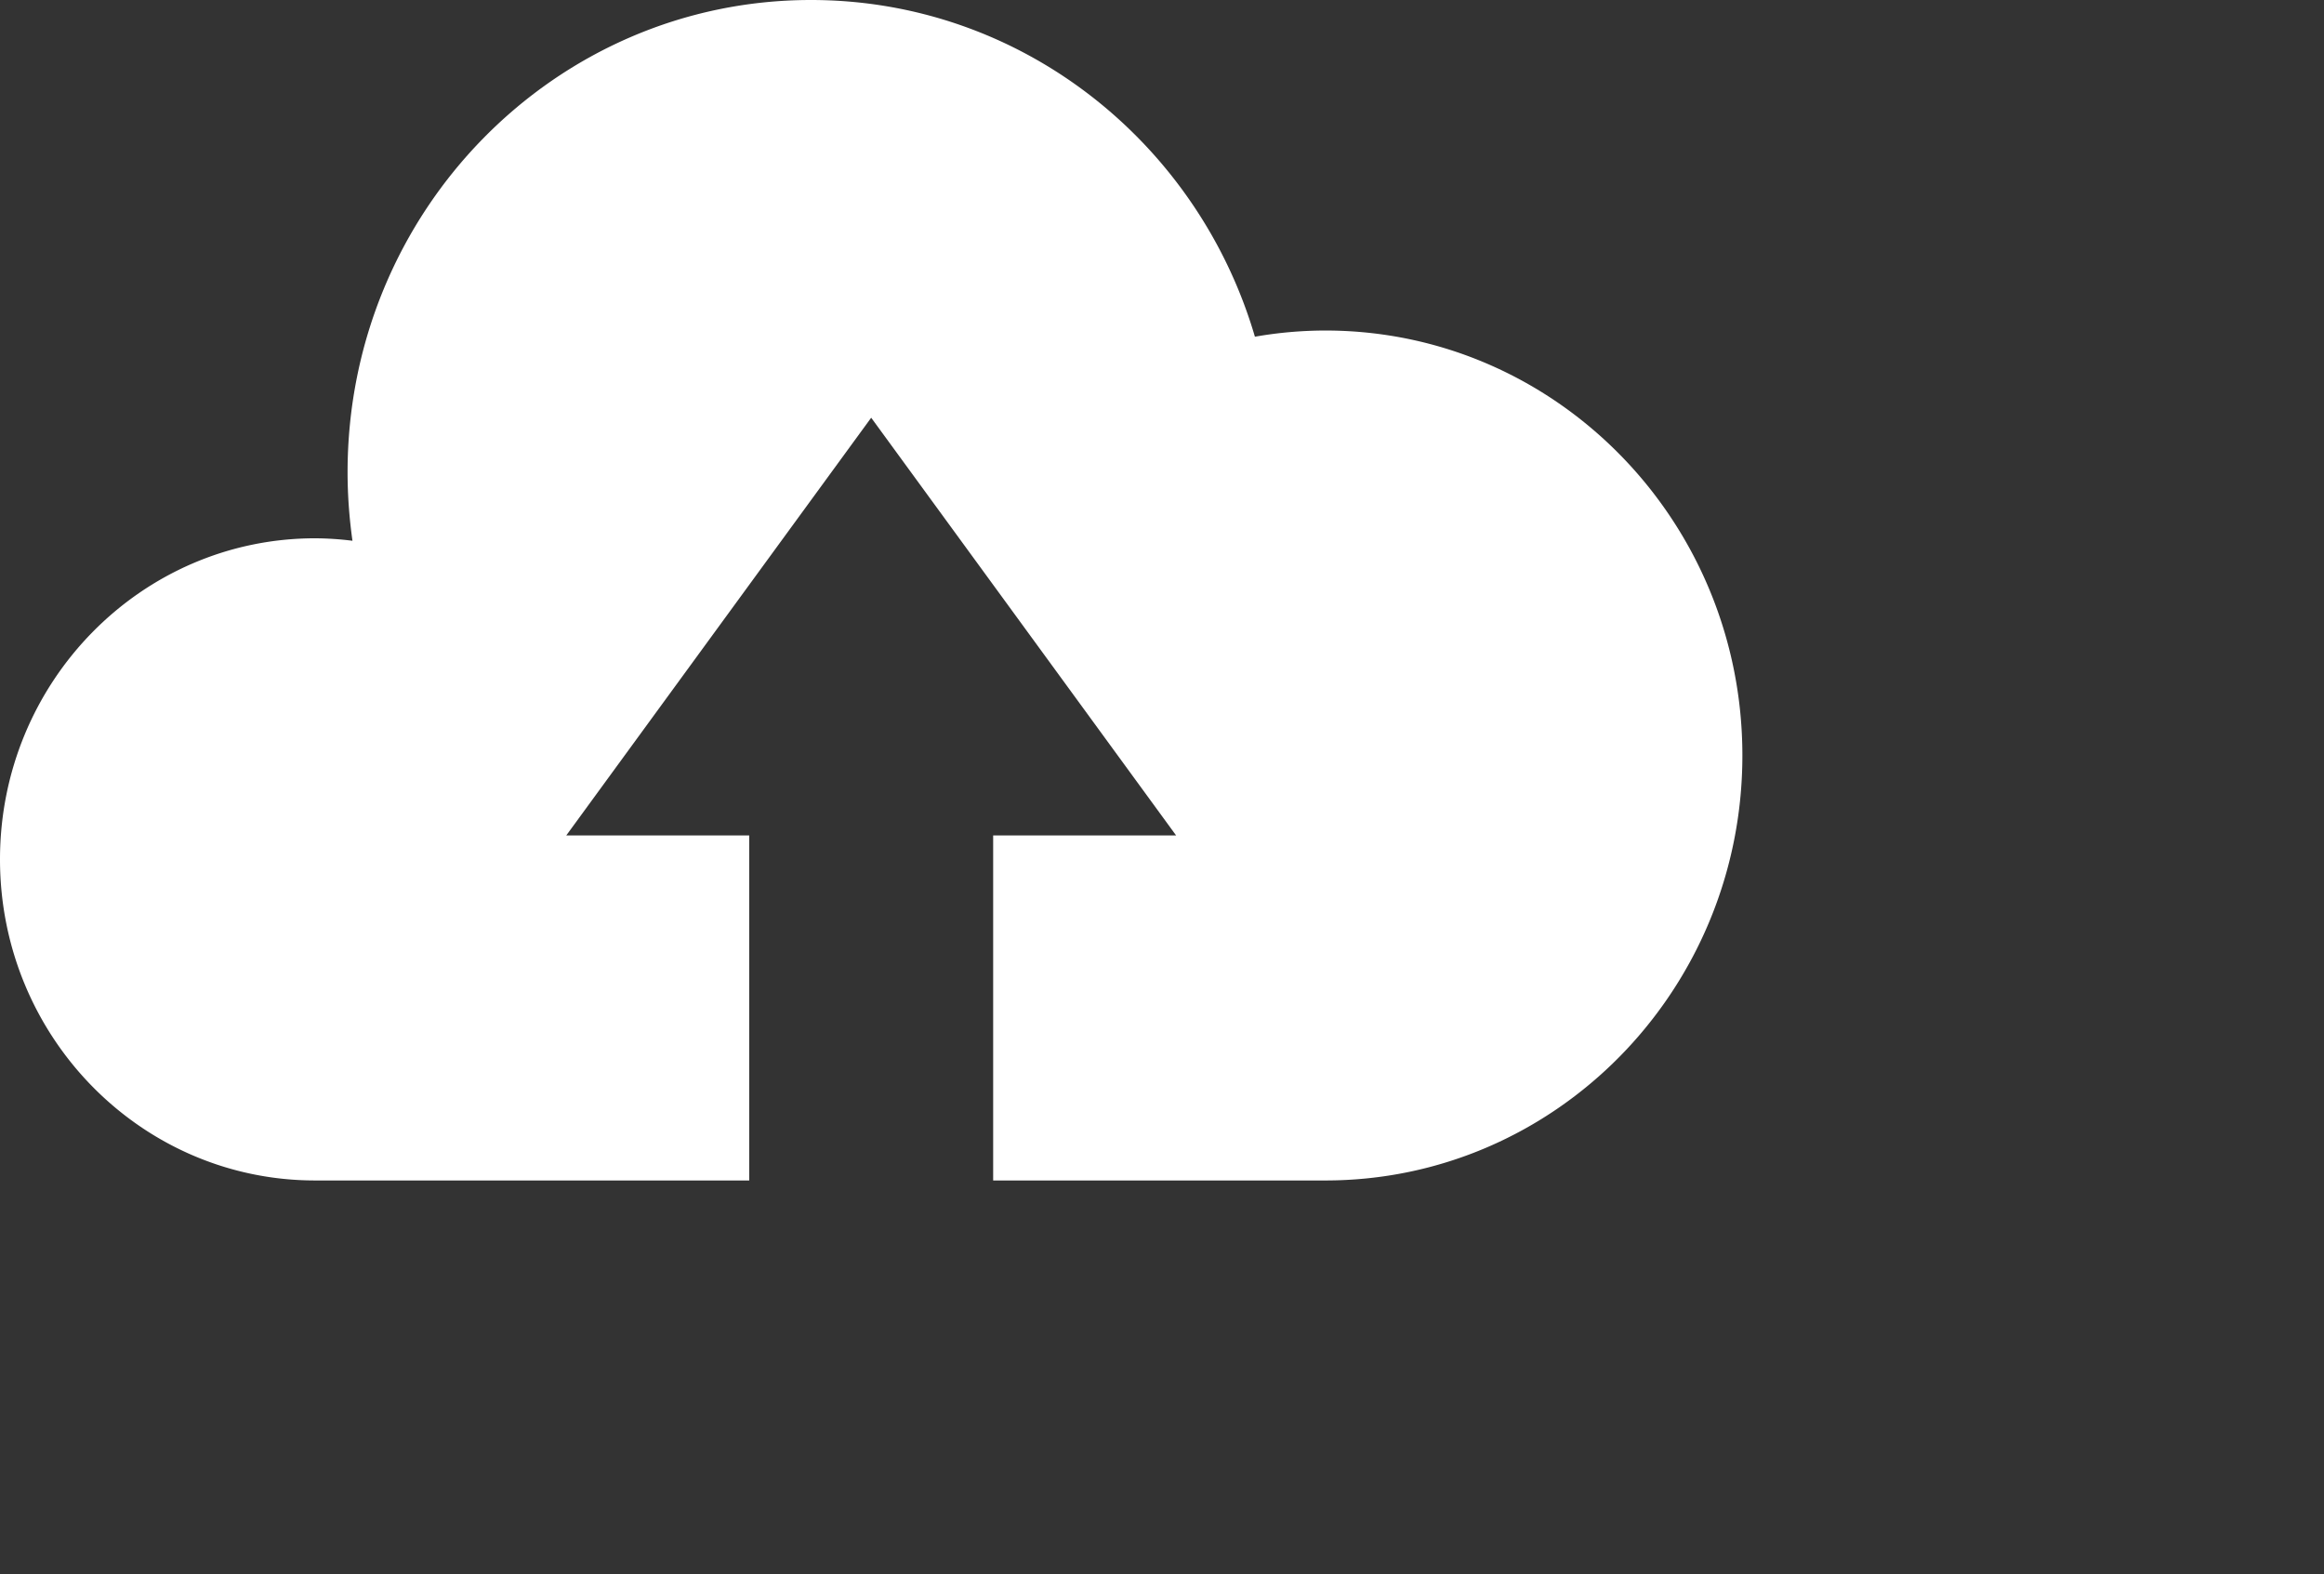 <svg xmlns="http://www.w3.org/2000/svg" width="41.348" height="28.006"><rect width="100%" height="100%" fill="#333333" stroke="none"/><path fill-rule="evenodd" fill="#FFF" d="M23.58 5.88a7.28 7.28 0 0 0-1.253.11C21.31 2.526 18.159 0 14.428 0 9.875 0 6.184 3.761 6.184 8.401c0 .414.031.82.087 1.219a5.595 5.595 0 0 0-.664-.044C2.51 9.576 0 12.134 0 15.288 0 18.443 2.51 21 5.607 21h7.723v-6.138h-3.255L15.5 7.431l5.425 7.431H17.67V21h5.91c4.098 0 7.42-3.384 7.42-7.56 0-4.175-3.322-7.56-7.42-7.56z"/></svg>